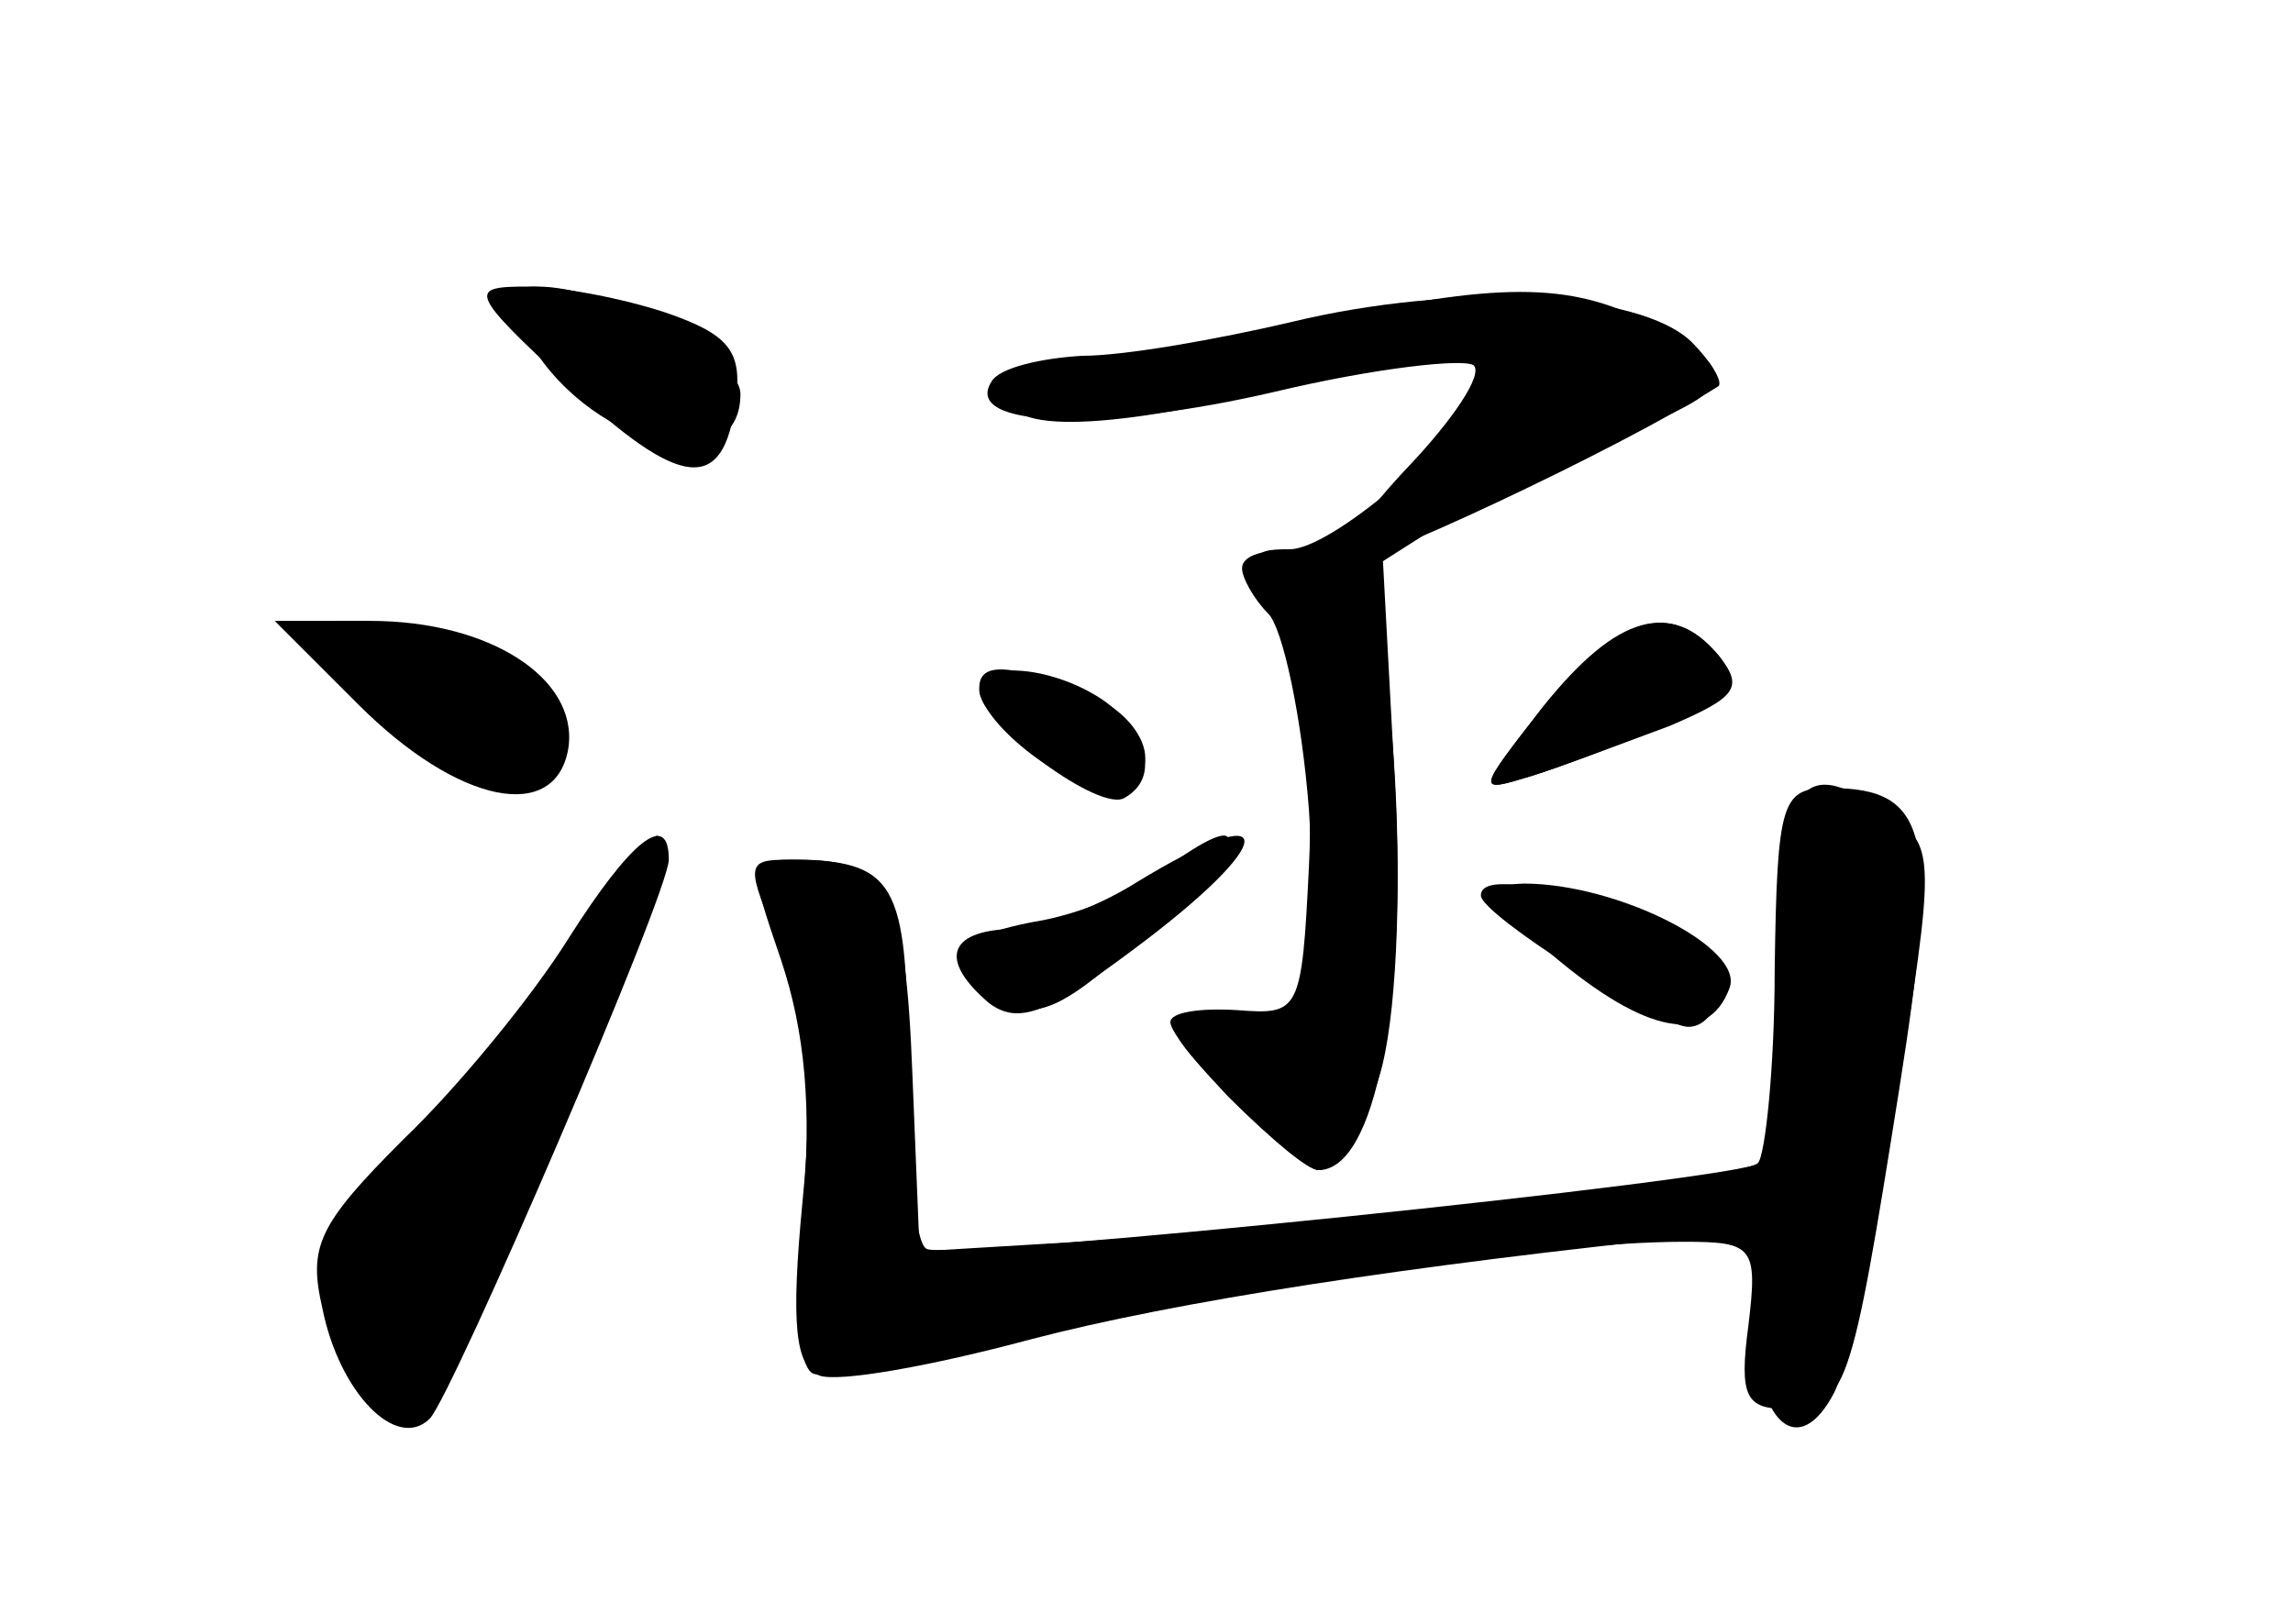 <?xml version="1.0" standalone="no"?>
<!DOCTYPE svg PUBLIC "-//W3C//DTD SVG 20010904//EN"
 "http://www.w3.org/TR/2001/REC-SVG-20010904/DTD/svg10.dtd">
<svg version="1.0" xmlns="http://www.w3.org/2000/svg"
 width="96pt" height="68pt" viewBox="0 0 96 68"
 preserveAspectRatio="xMidYMid meet">
<g transform="translate(0,68) scale(0.1,-0.1)" fill="#000000" stroke="none">
<g id="part-0" class="char-part">
  <path d="M238 519 c47 -44 65 -46 70 -7 3 21 -3 28 -29 37 -18 6 -44 11 -58
11 -25 0 -25 -2 17 -41z"/>
  <path d="M550 545 c-30 -7 -69 -14 -87 -14 -17 -1 -35 -6 -38 -11 -12 -20 26
-22 96 -6 82 18 99 20 99 7 0 -17 -61 -71 -80 -71 -18 0 -18 -2 -4 -36 9 -22
14 -59 12 -97 -3 -61 -4 -62 -30 -60 -16 1 -28 -1 -28 -5 0 -9 53 -62 62 -62
24 0 37 70 32 162 l-5 93 33 21 c18 11 50 27 71 34 45 17 46 25 7 45 -33 17
-63 17 -140 0z"/>
  <path d="M150 385 c42 -42 83 -50 88 -18 4 29 -33 53 -83 53 l-40 0 35 -35z"/>
  <path d="M646 384 c-28 -36 -28 -36 -5 -29 13 4 39 14 57 22 26 12 30 18 21
29 -19 23 -42 16 -73 -22z"/>
  <path d="M410 392 c0 -14 35 -42 53 -42 26 0 20 29 -9 40 -31 12 -44 13 -44 2z"/>
  <path d="M743 274 c0 -41 -4 -78 -7 -81 -6 -7 -207 -29 -301 -34 l-50 -3 -3
74 c-3 77 -10 90 -48 90 -21 0 -21 -1 -7 -42 10 -30 13 -62 9 -105 -4 -37 -2
-64 4 -68 5 -3 45 3 87 14 77 20 217 41 278 41 29 0 31 -2 27 -35 -4 -30 -1
-35 16 -35 25 0 27 7 47 133 17 107 13 127 -29 127 -20 0 -22 -5 -23 -76z"/>
  <path d="M238 287 c-15 -24 -46 -62 -69 -84 -36 -36 -40 -45 -34 -71 7 -35 31
-60 45 -46 10 11 100 220 100 234 0 21 -16 8 -42 -33z"/>
  <path d="M475 310 c-16 -10 -40 -19 -52 -19 -26 -1 -30 -13 -9 -31 12 -9 24
-5 60 22 62 46 63 66 1 28z"/>
  <path d="M650 280 c39 -33 65 -38 74 -14 7 17 -47 44 -86 44 -21 -1 -20 -3 12
-30z"/>
</g>
<g id="part-1" class="char-part">
  <path d="M220 540 c24 -46 90 -64 90 -25 0 16 -55 45 -85 45 -13 0 -14 -4 -5
-20z"/>
  <path d="M141 403 c39 -51 89 -70 89 -33 0 22 -46 50 -81 50 -19 0 -20 -2 -8
-17z"/>
  <path d="M243 288 c-15 -24 -46 -63 -69 -88 -42 -44 -42 -46 -29 -77 8 -18 20
-33 27 -33 7 0 26 33 42 73 60 152 66 167 61 167 -3 0 -17 -19 -32 -42z"/>
</g>
<g id="part-2" class="char-part">
  <path d="M540 545 c-30 -7 -69 -14 -87 -14 -17 -1 -35 -5 -38 -11 -12 -19 46
-21 119 -4 42 10 79 14 83 11 4 -4 -9 -23 -27 -42 -18 -19 -31 -37 -28 -41 5
-4 116 48 157 74 3 1 -2 10 -11 19 -22 21 -98 25 -168 8z"/>
</g>
<g id="part-3" class="char-part">
  <path d="M744 275 c-1 -42 -4 -78 -7 -82 -8 -7 -339 -41 -349 -36 -5 2 -8 37
-8 78 0 76 -5 85 -50 85 -18 0 -18 -2 -3 -37 11 -28 14 -55 9 -106 -5 -52 -3
-69 7 -73 8 -3 47 4 88 15 61 16 158 31 284 44 17 2 20 -4 20 -37 0 -42 18
-58 33 -29 5 10 17 65 26 123 16 99 16 106 -1 117 -39 29 -48 17 -49 -62z"/>
</g>
<g id="part-4" class="char-part">
  <path d="M520 442 c0 -4 5 -13 11 -19 6 -6 14 -43 17 -82 5 -79 -5 -102 -41
-94 -20 5 -20 3 7 -26 17 -17 34 -31 38 -31 5 0 16 16 24 35 16 40 10 205 -10
217 -15 10 -46 10 -46 0z"/>
  <path d="M646 384 c-28 -36 -28 -36 -5 -29 13 4 39 14 58 21 28 12 31 16 21
29 -20 24 -43 18 -74 -21z"/>
  <path d="M410 391 c0 -14 51 -52 61 -45 14 8 10 26 -8 40 -21 15 -53 18 -53 5z"/>
  <path d="M486 315 c-11 -8 -34 -18 -53 -21 -37 -7 -42 -18 -14 -33 15 -9 27
-3 62 29 42 37 45 55 5 25z"/>
  <path d="M620 305 c0 -8 74 -55 87 -55 7 0 13 8 13 18 0 13 -12 22 -39 30 -41
13 -61 15 -61 7z"/>
</g>
</g>
</svg>